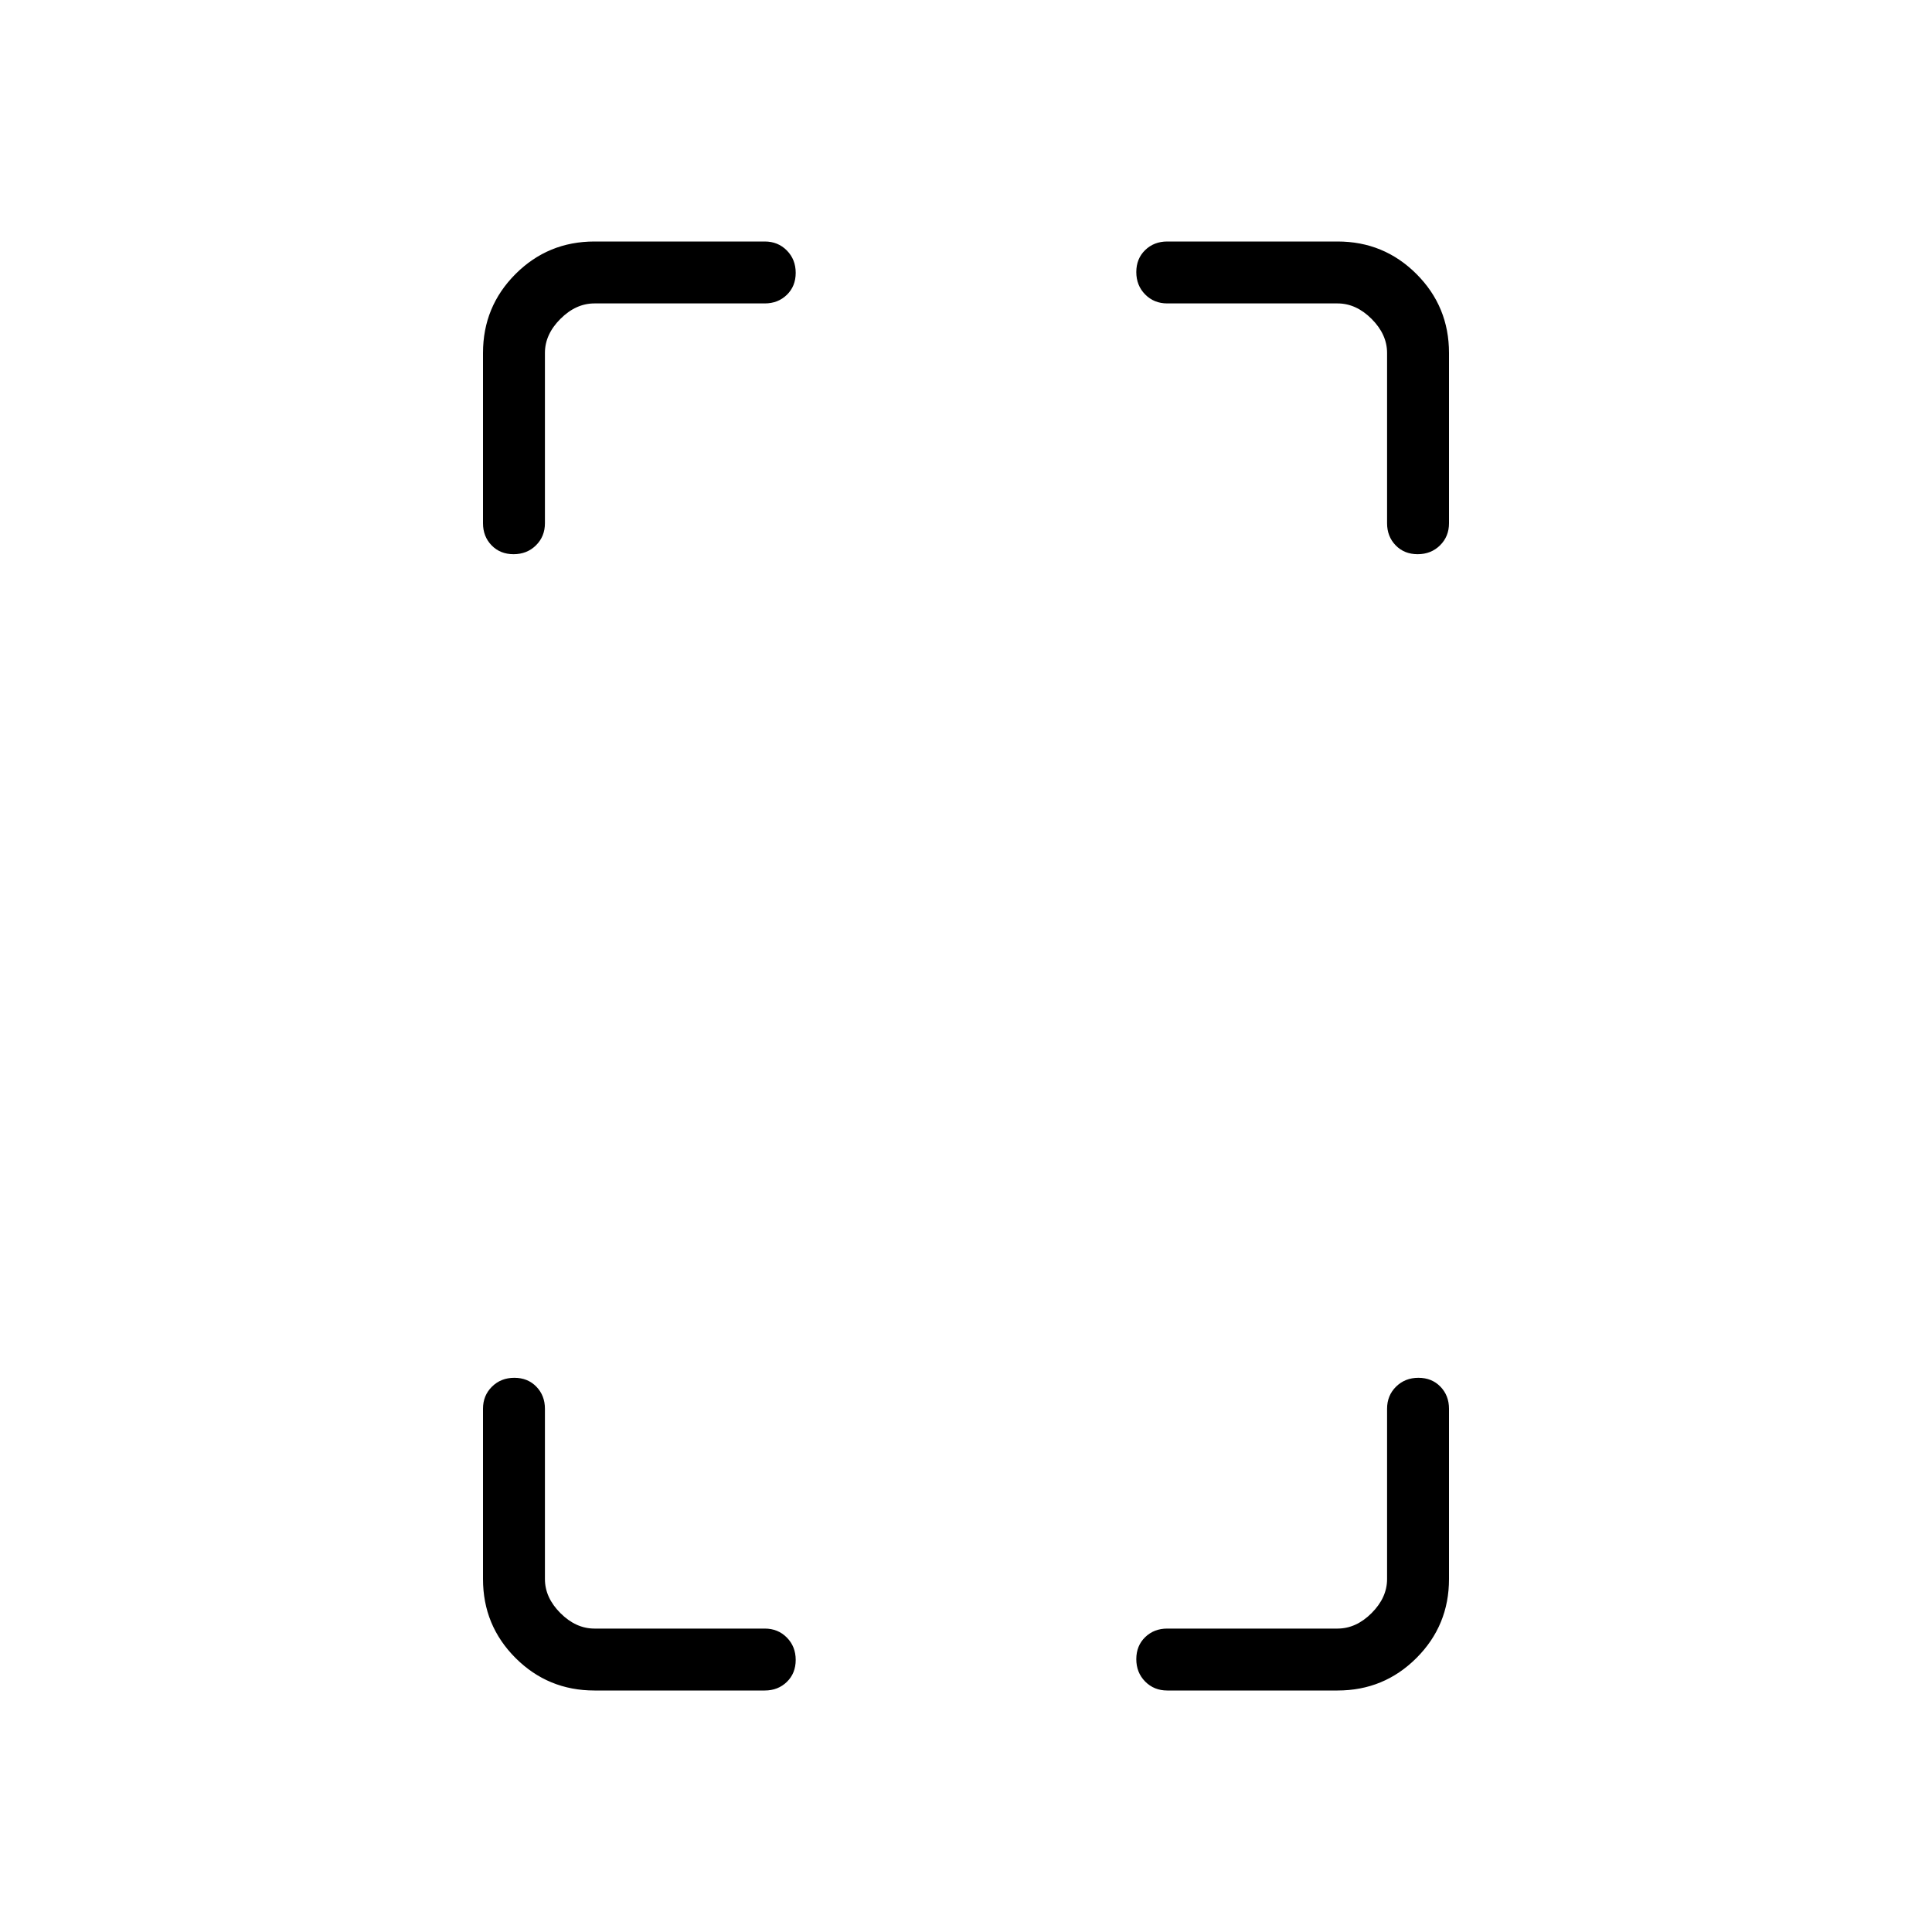 <svg xmlns="http://www.w3.org/2000/svg" width="48" height="48" viewBox="0 -960 960 960"><path d="M255.2-684.62q-6.66 0-10.93-4.4T240-700v-84.62q0-23.05 16.16-39.22Q272.33-840 295.38-840H380q6.58 0 10.98 4.46t4.4 11.11q0 6.66-4.4 10.93T380-809.23h-84.62q-9.23 0-16.92 7.69-7.69 7.69-7.69 16.92V-700q0 6.58-4.46 10.98t-11.11 4.4ZM295.38-120q-23.05 0-39.22-16.16Q240-152.33 240-175.38V-260q0-6.58 4.46-10.98t11.11-4.4q6.66 0 10.93 4.4t4.27 10.98v84.62q0 9.23 7.69 16.92 7.69 7.69 16.92 7.69H380q6.58 0 10.98 4.46t4.4 11.11q0 6.66-4.4 10.93T380-120h-84.62Zm409.05-564.62q-6.66 0-10.93-4.4T689.23-700v-84.62q0-9.23-7.69-16.92-7.69-7.69-16.92-7.69H580q-6.58 0-10.98-4.46t-4.4-11.11q0-6.66 4.4-10.93T580-840h84.62q23.05 0 39.22 16.16Q720-807.67 720-784.62V-700q0 6.58-4.46 10.98t-11.11 4.4ZM580-120q-6.58 0-10.98-4.46t-4.4-11.11q0-6.66 4.4-10.93t10.98-4.27h84.62q9.23 0 16.92-7.69 7.69-7.69 7.69-16.92V-260q0-6.58 4.46-10.98t11.11-4.4q6.66 0 10.93 4.4T720-260v84.62q0 23.05-16.16 39.22Q687.67-120 664.62-120H580Z"/></svg>
